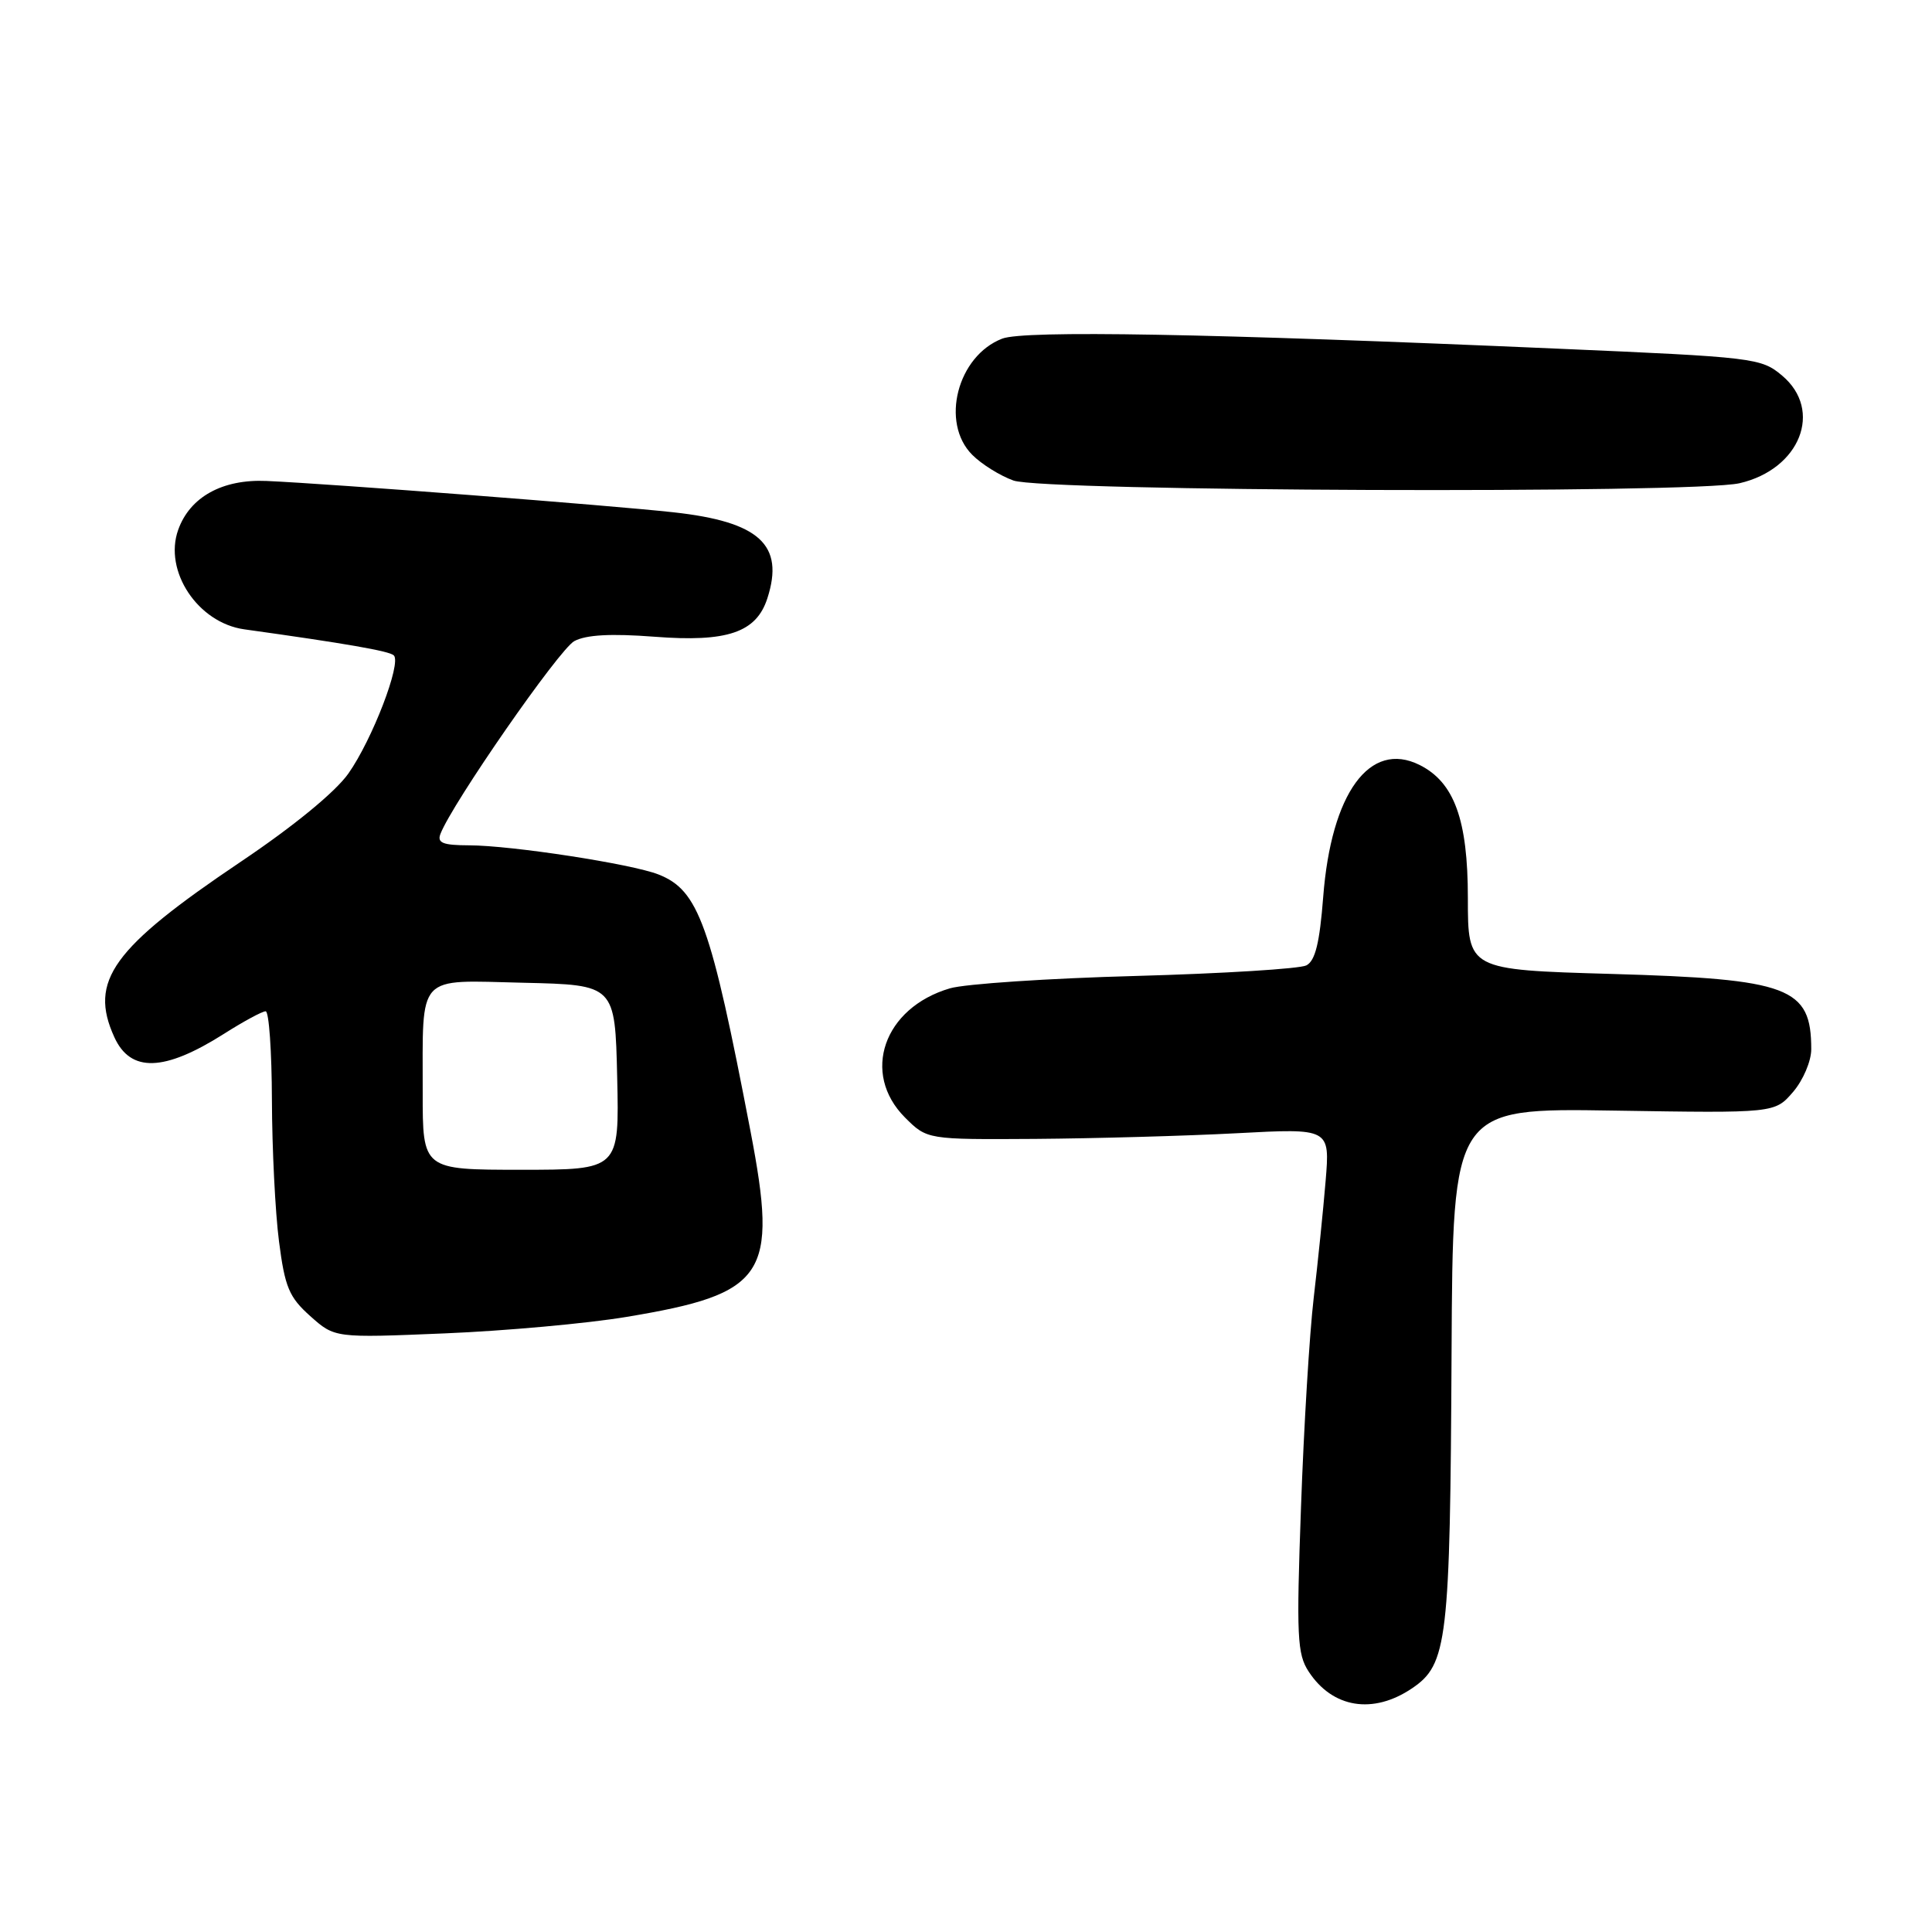 <?xml version="1.0" encoding="UTF-8" standalone="no"?>
<!DOCTYPE svg PUBLIC "-//W3C//DTD SVG 1.1//EN" "http://www.w3.org/Graphics/SVG/1.1/DTD/svg11.dtd" >
<svg xmlns="http://www.w3.org/2000/svg" xmlns:xlink="http://www.w3.org/1999/xlink" version="1.1" viewBox="0 0 256 256">
 <g >
 <path fill="currentColor"
d=" M 187.09 223.72 C 191.80 220.54 192.15 217.57 192.34 179.16 C 192.50 146.82 192.50 146.82 213.84 147.16 C 235.17 147.50 235.17 147.50 237.59 144.69 C 238.92 143.14 240.00 140.61 240.00 139.03 C 240.00 130.81 237.13 129.73 213.50 129.05 C 194.50 128.50 194.50 128.50 194.50 119.00 C 194.50 108.62 192.70 103.66 188.10 101.36 C 181.50 98.07 176.39 105.08 175.33 118.86 C 174.86 124.93 174.28 127.31 173.10 127.92 C 172.22 128.37 162.05 129.00 150.50 129.32 C 138.95 129.63 127.87 130.37 125.87 130.96 C 117.08 133.54 114.07 142.22 119.92 148.08 C 122.85 151.00 122.85 151.00 137.17 150.91 C 145.05 150.85 157.06 150.52 163.87 150.16 C 176.23 149.50 176.23 149.50 175.65 156.50 C 175.33 160.35 174.62 167.32 174.07 172.00 C 173.52 176.68 172.76 189.14 172.39 199.69 C 171.77 216.85 171.88 219.17 173.41 221.50 C 176.57 226.33 181.93 227.20 187.09 223.72 Z  M 83.00 174.50 C 101.53 171.42 103.12 169.05 99.45 149.92 C 94.18 122.44 92.58 117.97 87.25 115.87 C 83.69 114.47 67.76 112.02 62.14 112.01 C 58.69 112.00 57.90 111.69 58.36 110.50 C 59.90 106.48 74.11 86.01 76.10 84.95 C 77.66 84.11 80.96 83.93 86.72 84.37 C 96.37 85.12 100.22 83.81 101.68 79.28 C 103.97 72.19 100.63 69.13 89.22 67.88 C 80.87 66.96 43.76 64.10 35.32 63.73 C 29.47 63.47 25.16 65.85 23.61 70.21 C 21.66 75.67 26.22 82.53 32.37 83.39 C 45.80 85.26 51.60 86.27 52.18 86.84 C 53.23 87.86 49.32 98.02 46.16 102.50 C 44.43 104.95 38.90 109.48 31.94 114.16 C 14.86 125.65 11.75 129.97 15.15 137.43 C 17.30 142.15 21.76 142.01 29.69 136.98 C 32.27 135.34 34.75 134.00 35.20 134.00 C 35.64 134.00 36.01 139.29 36.03 145.75 C 36.05 152.21 36.47 160.65 36.97 164.50 C 37.75 170.56 38.30 171.88 41.11 174.39 C 44.36 177.29 44.36 177.29 58.93 176.68 C 66.94 176.35 77.78 175.37 83.00 174.50 Z  M 230.50 64.03 C 238.52 62.18 241.61 54.37 236.14 49.77 C 233.36 47.43 232.51 47.33 206.39 46.20 C 160.04 44.18 135.72 43.75 132.80 44.87 C 126.86 47.16 124.57 56.01 128.83 60.27 C 130.05 61.50 132.50 63.03 134.28 63.67 C 138.25 65.12 224.40 65.44 230.50 64.03 Z  M 56.01 144.75 C 56.03 128.82 55.05 129.89 69.37 130.22 C 81.50 130.50 81.50 130.50 81.78 142.75 C 82.06 155.00 82.06 155.00 69.03 155.00 C 56.00 155.00 56.00 155.00 56.01 144.75 Z "/>
</g>
</svg>